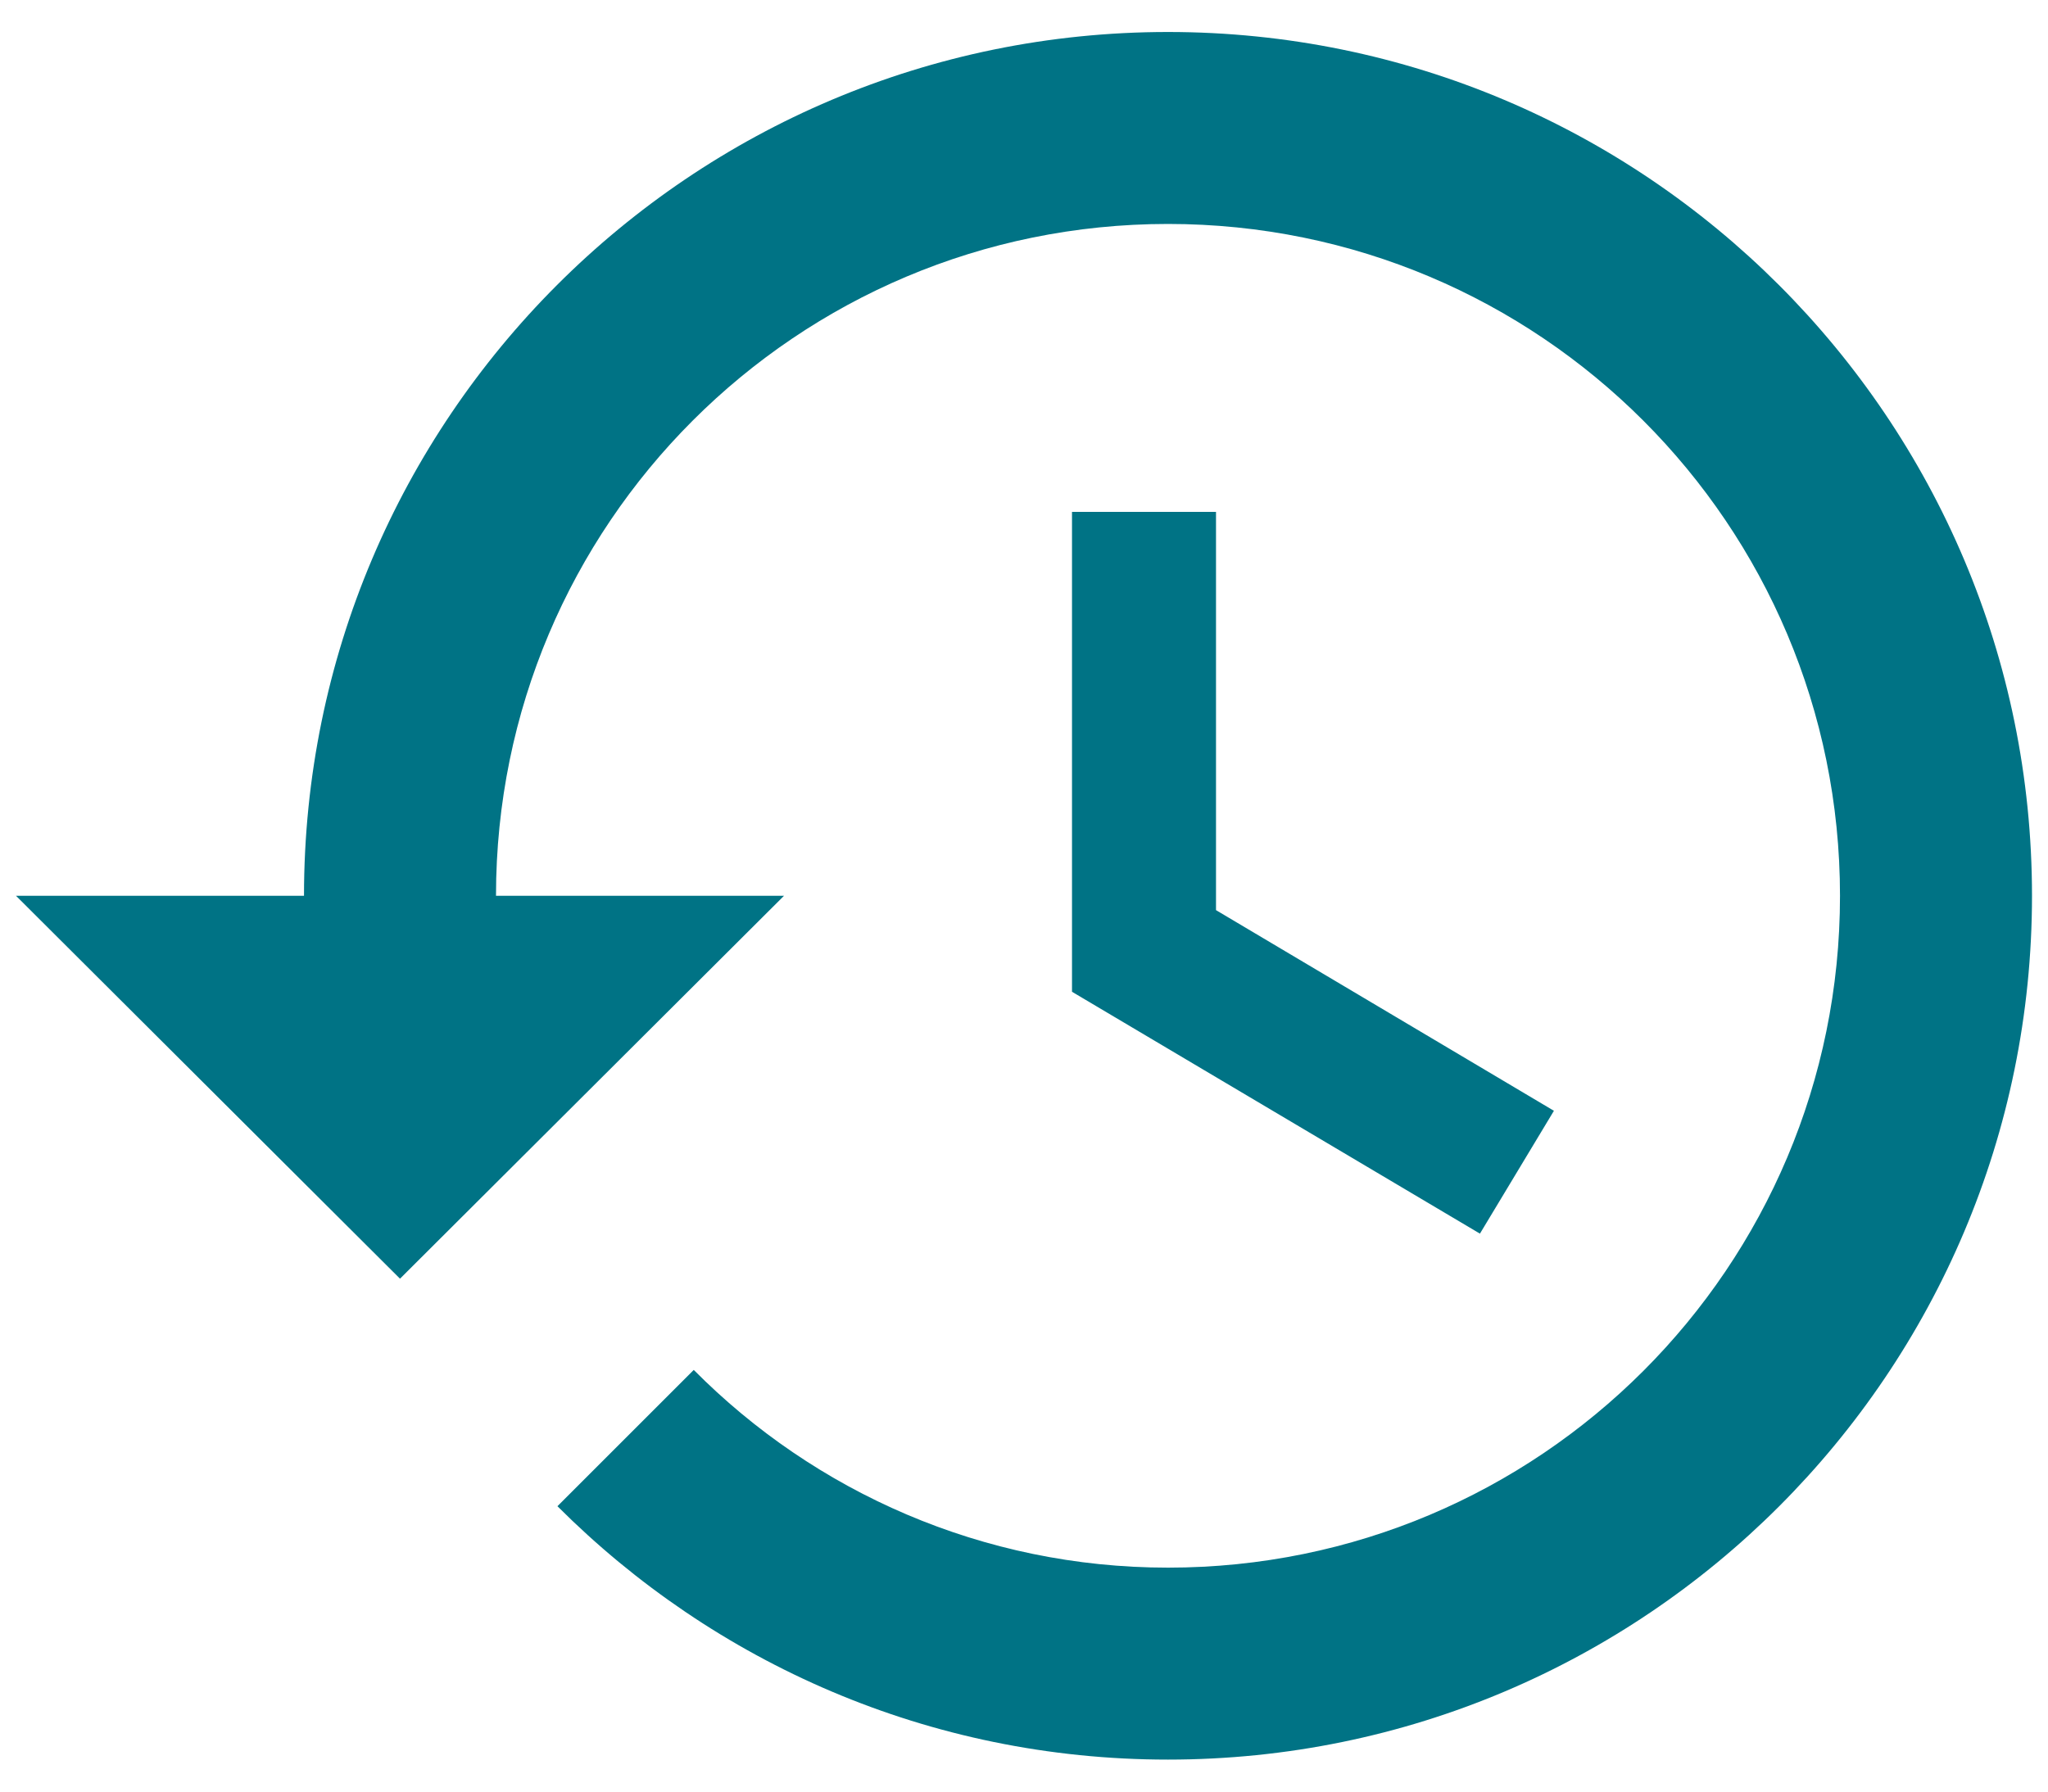 <svg width="16" height="14" viewBox="0 0 16 14" fill="none" xmlns="http://www.w3.org/2000/svg">
<path fill-rule="evenodd" clip-rule="evenodd" d="M2.375 7C2.375 3.272 5.397 0.25 9.125 0.25C12.852 0.25 15.875 3.272 15.875 7C15.875 10.727 12.852 13.75 9.125 13.75C7.258 13.75 5.577 12.992 4.355 11.77L5.42 10.705C6.365 11.658 7.678 12.25 9.125 12.25C12.027 12.25 14.375 9.902 14.375 7C14.375 4.098 12.027 1.75 9.125 1.75C6.223 1.75 3.875 4.098 3.875 7H6.125L3.125 9.992L0.125 7H2.375ZM8.375 7.75V4H9.5V7.112L12.14 8.68L11.562 9.64L8.375 7.75Z" fill="#007385"/>
</svg>
